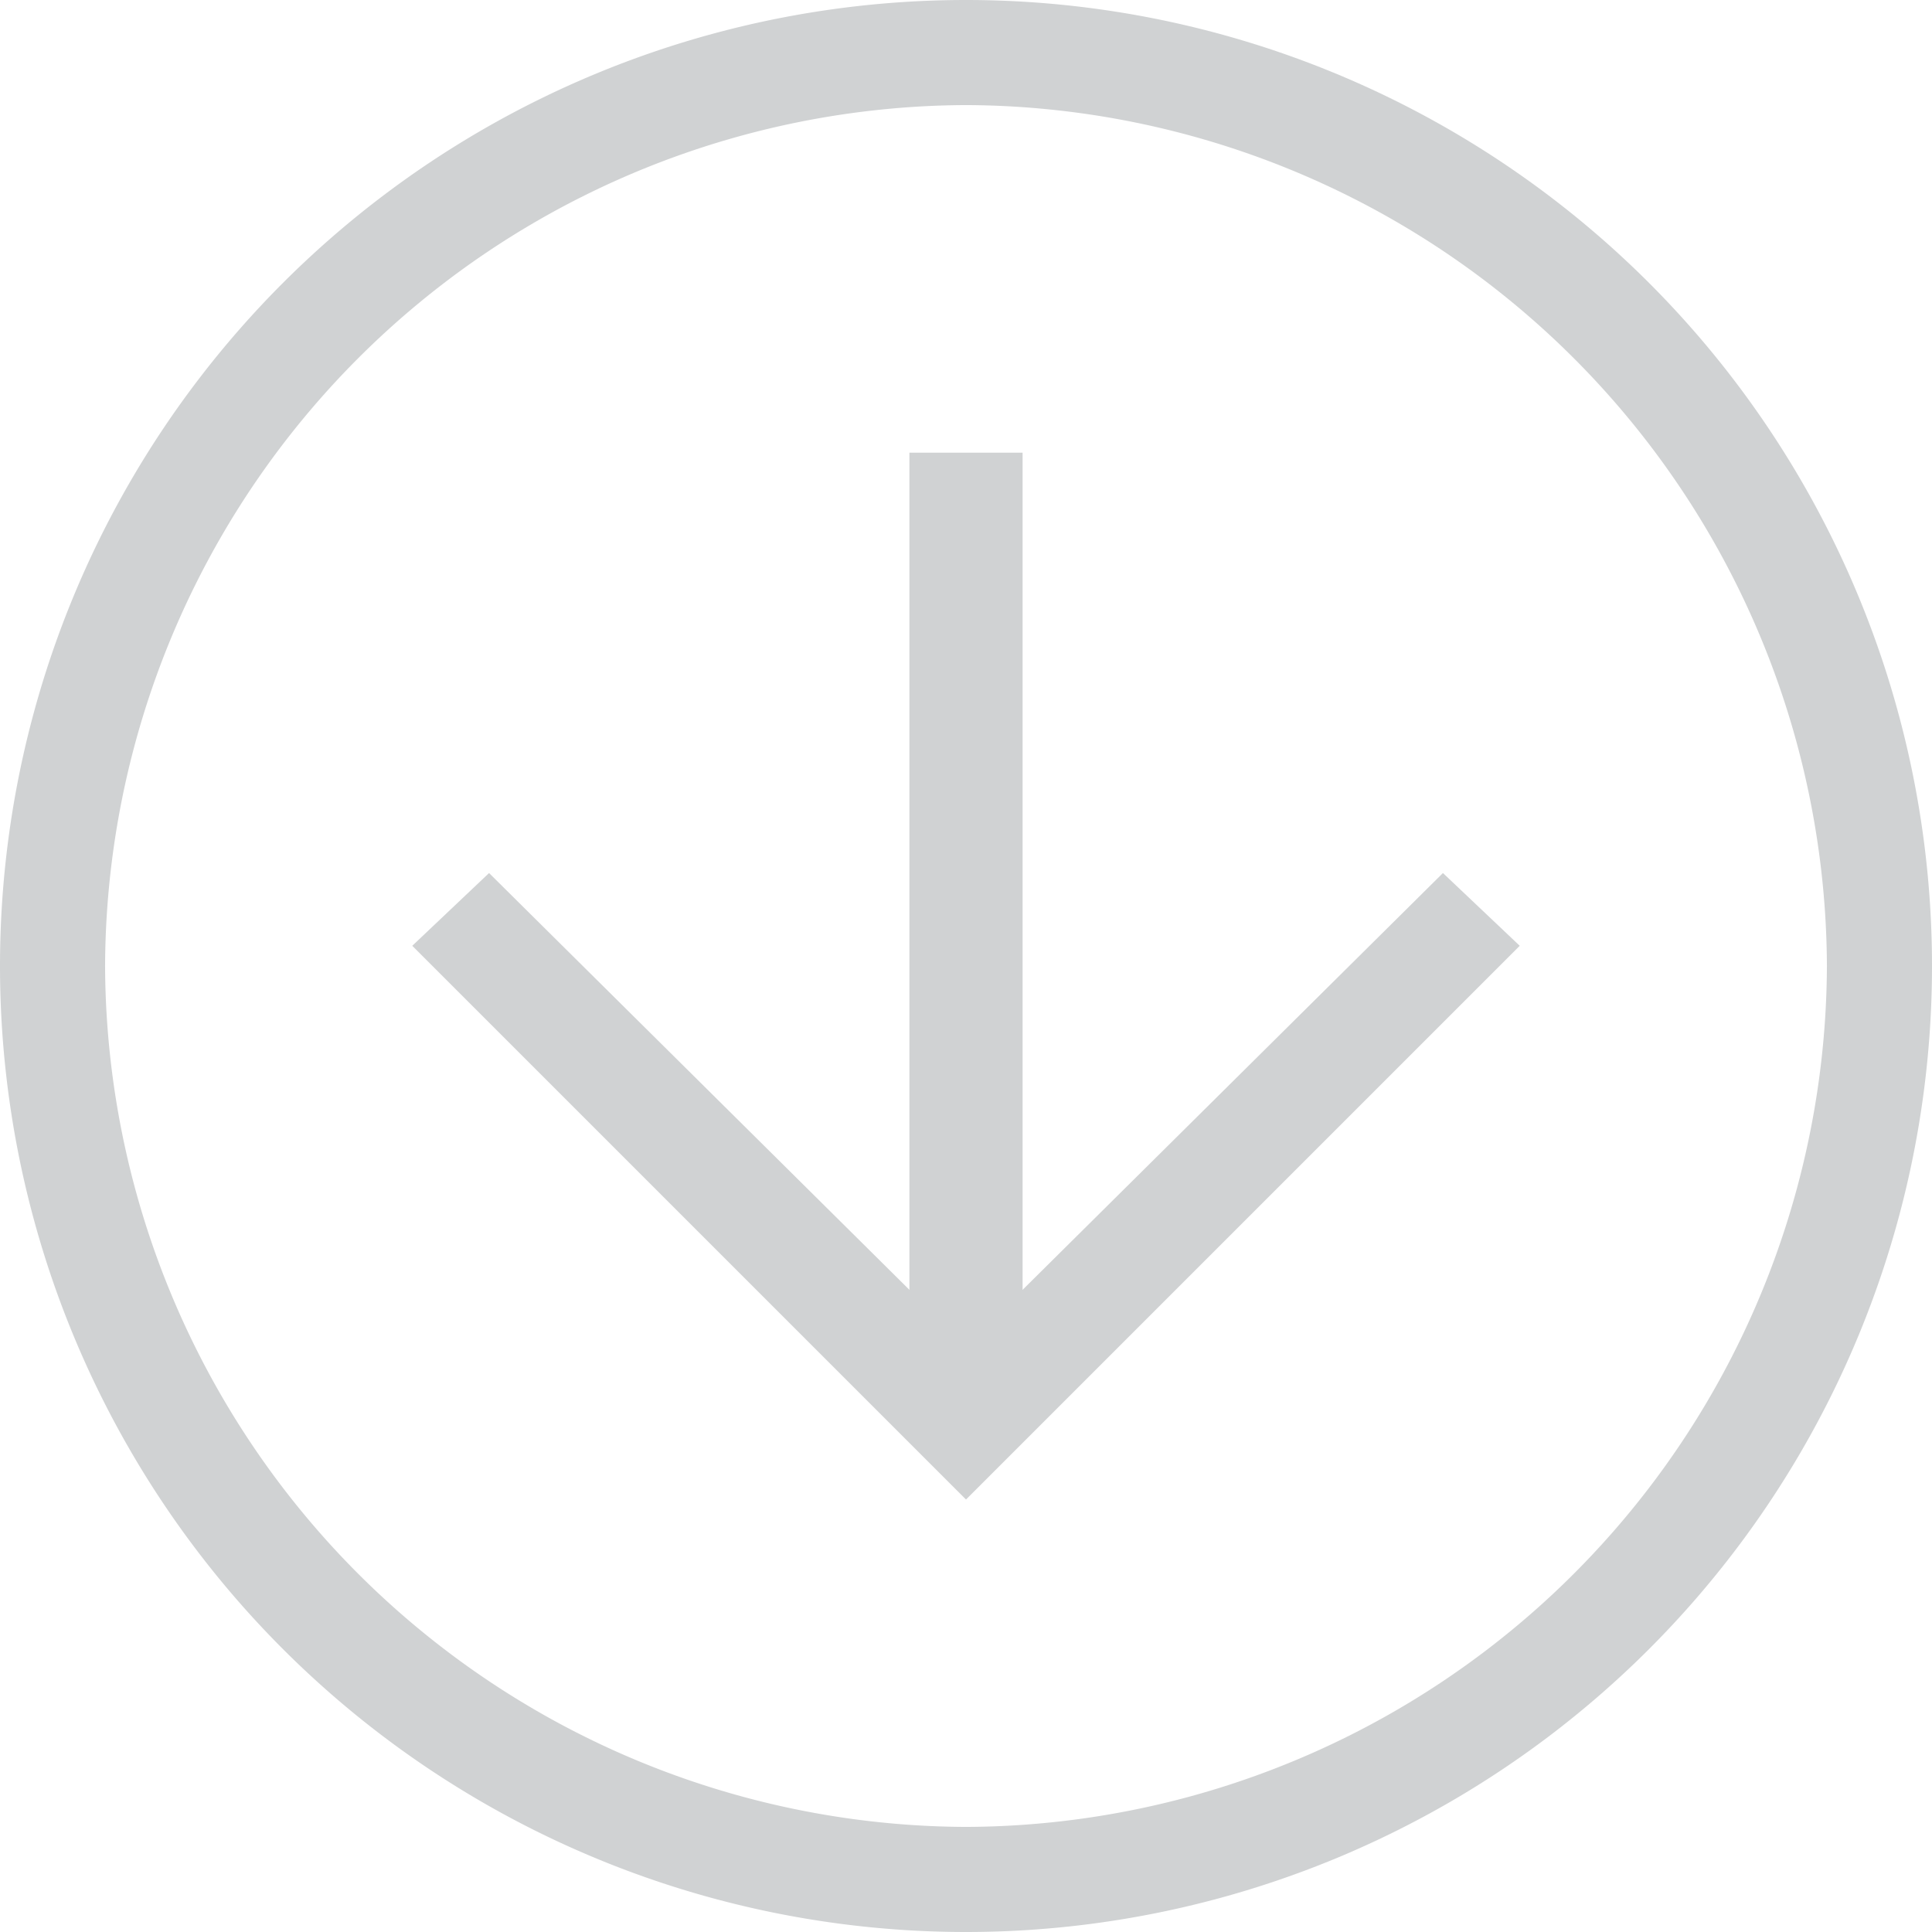 <svg xmlns="http://www.w3.org/2000/svg" width="47.8" height="47.8" viewBox="0 0 47.8 47.8">
  <g id="arrow" transform="translate(319.9 27.9) rotate(-90)">
    <path id="Path_1" data-name="Path 1" d="M4-272.1A23.9,23.9,0,0,1-19.9-296,23.9,23.9,0,0,1,4-319.9,23.9,23.9,0,0,1,27.9-296,23.9,23.9,0,0,1,4-272.1Zm0-45.2A21.382,21.382,0,0,0-17.3-296,21.382,21.382,0,0,0,4-274.7,21.382,21.382,0,0,0,25.3-296,21.382,21.382,0,0,0,4-317.3Z" fill="#d0d2d3"/>
    <path id="Path_2" data-name="Path 2" d="M4.5-282.3-9.2-296,4.5-309.7l1.8,1.9L-5.4-296,6.3-284.2l-1.8,1.9" fill="#d0d2d3"/>
    <path id="Path_3" data-name="Path 3" d="M-7.3-297.4h24v2.8h-24Z" fill="#d0d2d3"/>
  </g>
</svg>
